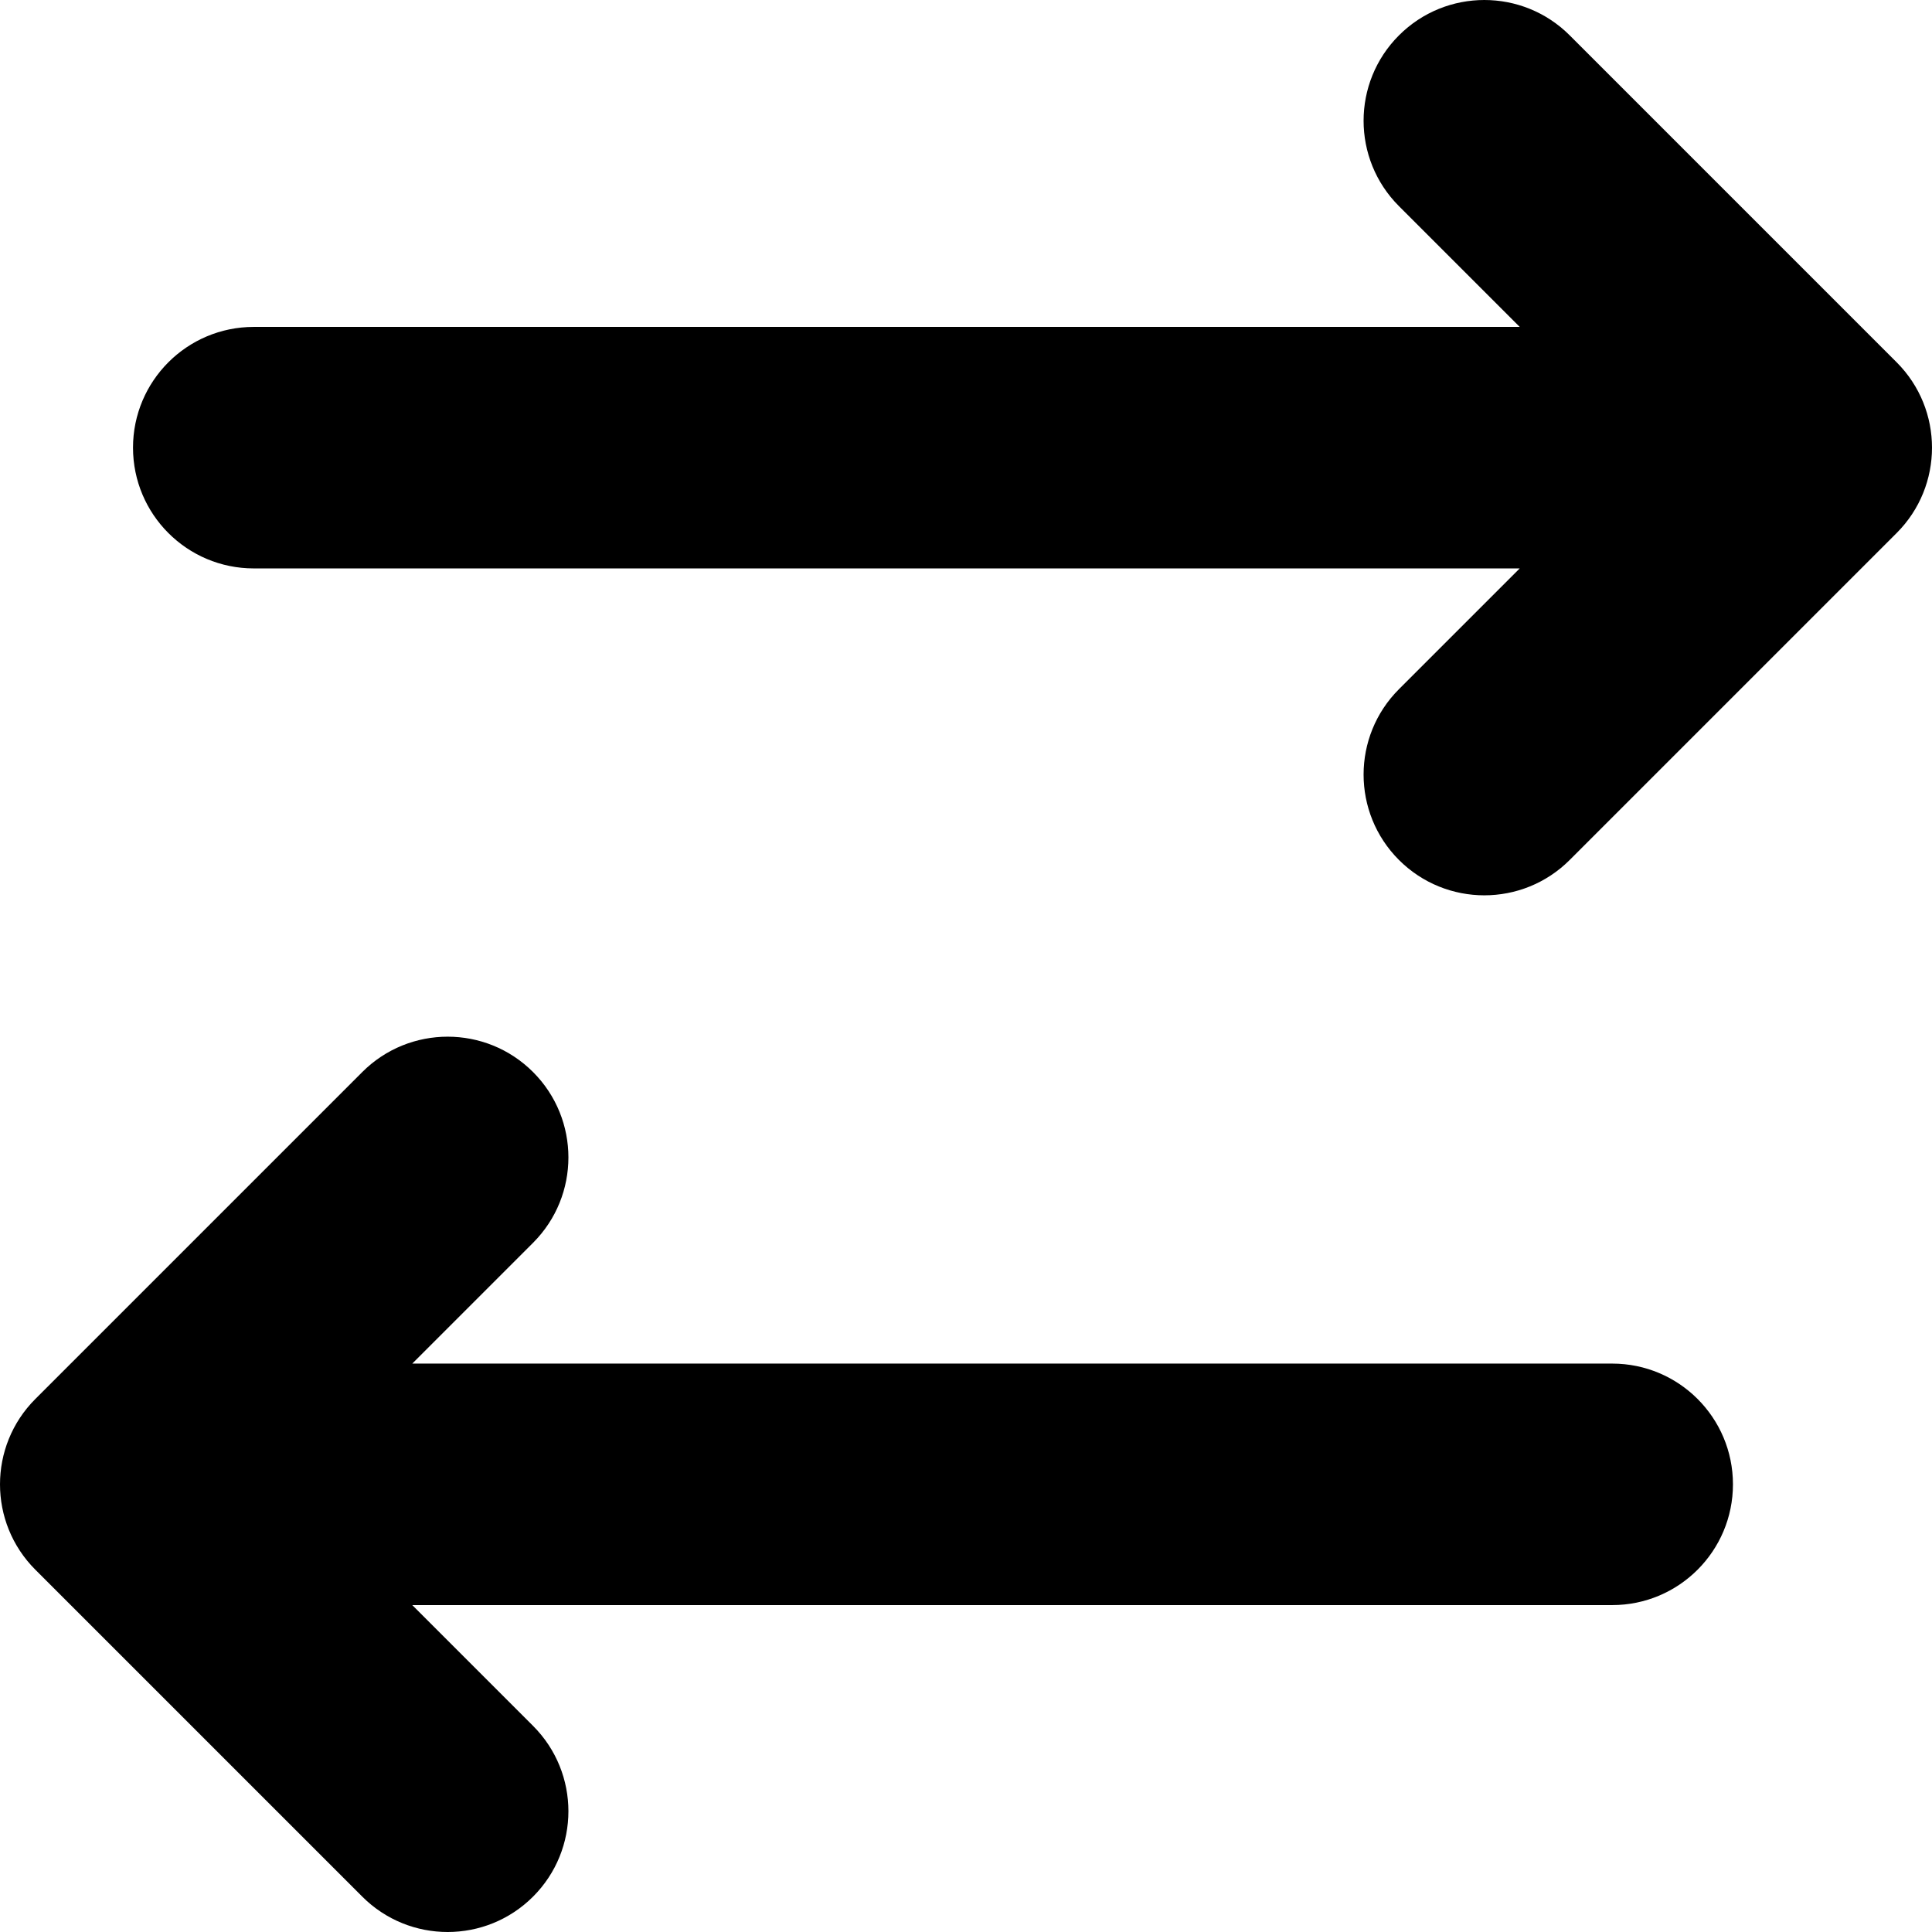 <svg id="Layer_1" enable-background="new 0 0 512 512" height="512" viewBox="0 0 512 512" width="512" xmlns="http://www.w3.org/2000/svg"><path d="m502.628 141.262-86.635 86.635c-6.249 6.249-14.438 9.373-22.628 9.373s-16.379-3.124-22.628-9.373c-12.496-12.497-12.496-32.758 0-45.255l32.008-32.007h-335.495c-17.673 0-32-14.327-32-32s14.327-32 32-32h335.495l-32.008-32.007c-12.496-12.497-12.496-32.758 0-45.255 12.498-12.497 32.758-12.497 45.256 0l86.635 86.635c12.496 12.496 12.496 32.758 0 45.254zm-75.378 220.103h-317.995l32.008-32.007c12.496-12.497 12.496-32.758 0-45.255-12.498-12.497-32.758-12.497-45.256 0l-86.635 86.635c-12.496 12.497-12.496 32.758 0 45.255l86.635 86.635c6.249 6.249 14.438 9.373 22.628 9.373s16.379-3.124 22.628-9.373c12.496-12.497 12.496-32.758 0-45.255l-32.008-32.007h317.995c17.673 0 32-14.327 32-32s-14.327-32.001-32-32.001z"/></svg>